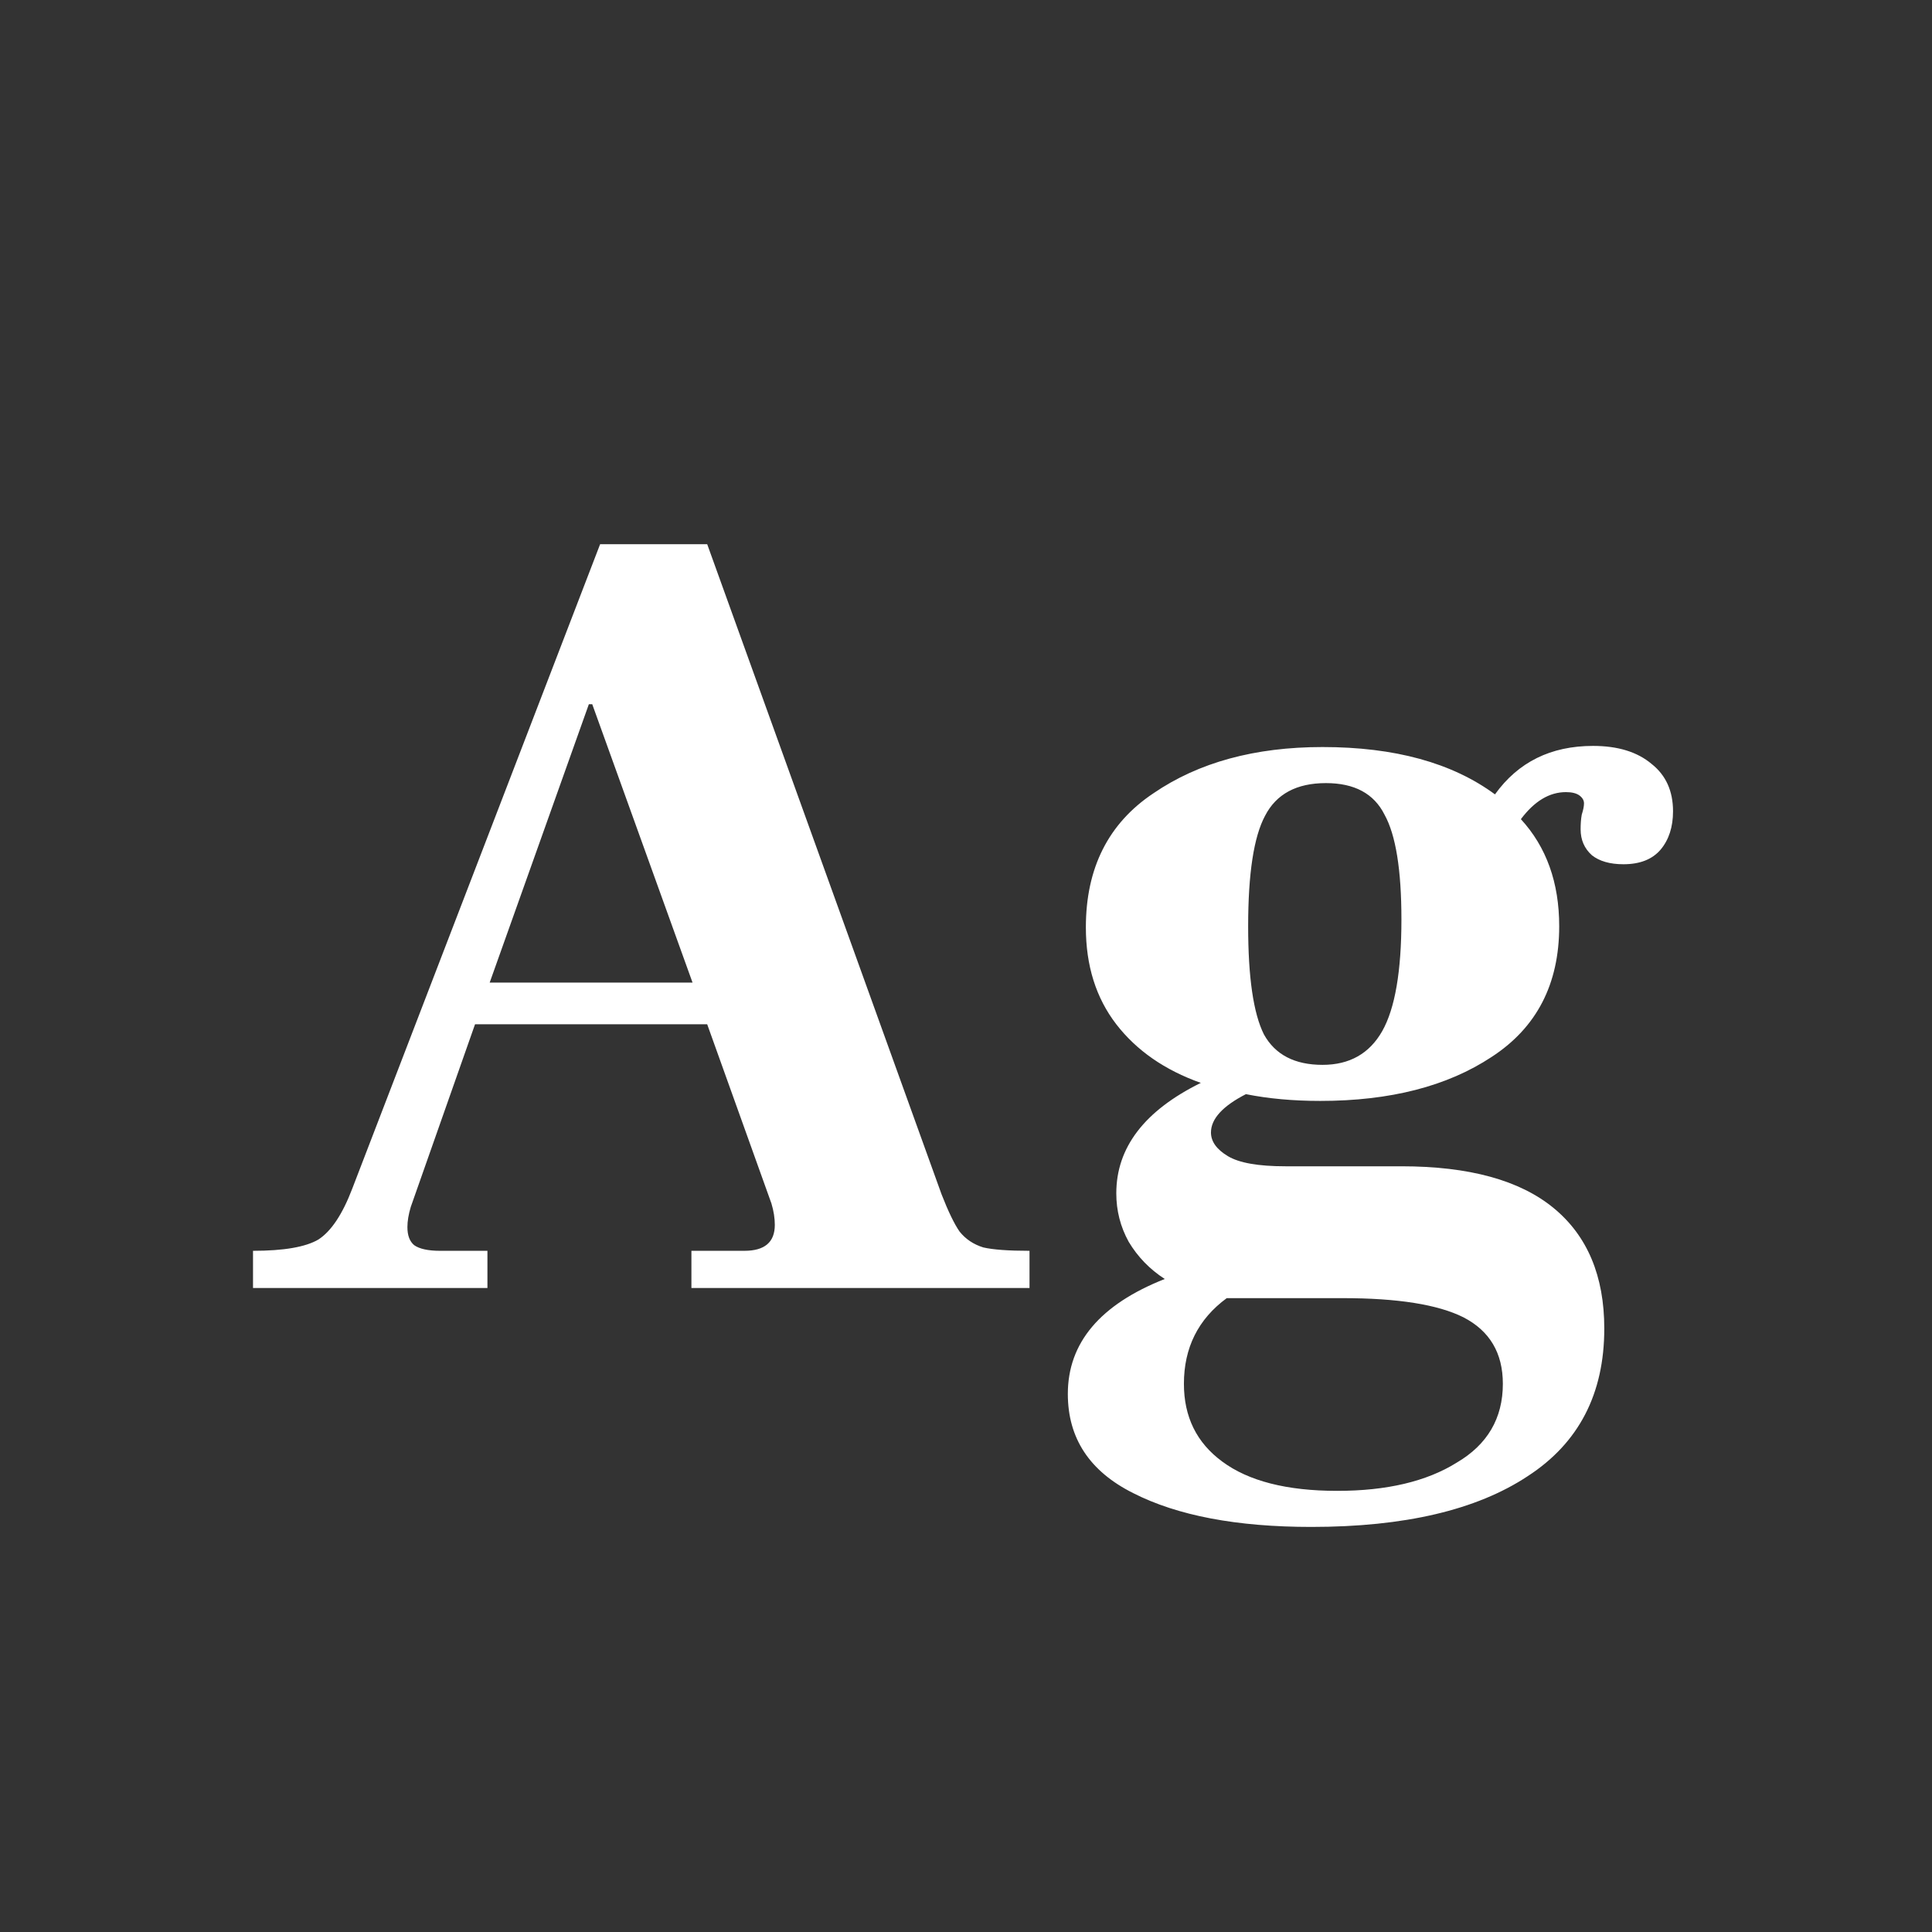 <svg width="24" height="24" viewBox="0 0 24 24" fill="none" xmlns="http://www.w3.org/2000/svg">
<rect x="0" y="0" width="24" height="24" fill="#333333" stroke="none"/>
<path d="M11.697 14.838C11.781 15.053 11.856 15.207 11.921 15.3C11.996 15.393 12.094 15.459 12.215 15.496C12.336 15.524 12.528 15.538 12.789 15.538V16H8.589V15.538H9.247C9.499 15.538 9.625 15.431 9.625 15.216C9.625 15.132 9.611 15.043 9.583 14.95L8.785 12.724H5.901L5.103 14.992C5.075 15.085 5.061 15.169 5.061 15.244C5.061 15.347 5.089 15.421 5.145 15.468C5.21 15.514 5.318 15.538 5.467 15.538H6.055V16H3.143V15.538C3.526 15.538 3.796 15.491 3.955 15.398C4.114 15.295 4.254 15.085 4.375 14.768L7.455 6.76H8.785L11.697 14.838ZM8.603 12.206L7.357 8.748H7.315L6.083 12.206H8.603ZM19.789 9.266C20.097 9.266 20.339 9.34 20.517 9.49C20.694 9.63 20.783 9.826 20.783 10.078C20.783 10.274 20.731 10.432 20.629 10.554C20.526 10.675 20.372 10.736 20.167 10.736C19.999 10.736 19.868 10.698 19.775 10.624C19.681 10.54 19.635 10.432 19.635 10.302C19.635 10.236 19.639 10.176 19.649 10.12C19.667 10.064 19.677 10.017 19.677 9.98C19.677 9.942 19.658 9.91 19.621 9.882C19.583 9.854 19.527 9.84 19.453 9.84C19.247 9.84 19.061 9.952 18.893 10.176C19.21 10.521 19.369 10.964 19.369 11.506C19.369 12.225 19.089 12.766 18.529 13.13C17.978 13.494 17.269 13.676 16.401 13.676C16.065 13.676 15.757 13.648 15.477 13.592C15.187 13.741 15.043 13.9 15.043 14.068C15.043 14.18 15.113 14.278 15.253 14.362C15.393 14.446 15.631 14.488 15.967 14.488H17.409C18.249 14.488 18.879 14.661 19.299 15.006C19.719 15.351 19.929 15.851 19.929 16.504C19.929 17.316 19.611 17.927 18.977 18.338C18.342 18.758 17.446 18.968 16.289 18.968C15.365 18.968 14.627 18.828 14.077 18.548C13.535 18.277 13.265 17.866 13.265 17.316C13.265 16.681 13.666 16.205 14.469 15.888C14.282 15.767 14.133 15.613 14.021 15.426C13.918 15.239 13.867 15.039 13.867 14.824C13.867 14.255 14.217 13.797 14.917 13.452C14.469 13.293 14.119 13.05 13.867 12.724C13.615 12.397 13.489 11.996 13.489 11.52C13.489 10.783 13.769 10.227 14.329 9.854C14.889 9.471 15.589 9.28 16.429 9.28C17.325 9.28 18.039 9.476 18.571 9.868C18.86 9.466 19.266 9.266 19.789 9.266ZM16.429 13.228C16.765 13.228 17.012 13.088 17.171 12.808C17.329 12.528 17.409 12.066 17.409 11.422C17.409 10.806 17.339 10.372 17.199 10.12C17.068 9.858 16.825 9.728 16.471 9.728C16.107 9.728 15.855 9.863 15.715 10.134C15.575 10.395 15.505 10.852 15.505 11.506C15.505 12.14 15.57 12.588 15.701 12.85C15.841 13.102 16.083 13.228 16.429 13.228ZM18.669 17.19C18.669 16.807 18.505 16.532 18.179 16.364C17.861 16.205 17.362 16.126 16.681 16.126H15.267H15.239C14.884 16.387 14.707 16.742 14.707 17.19C14.707 17.601 14.865 17.922 15.183 18.156C15.509 18.398 15.985 18.52 16.611 18.52C17.227 18.52 17.721 18.403 18.095 18.17C18.477 17.946 18.669 17.619 18.669 17.19Z" fill="white"/>
</svg>
